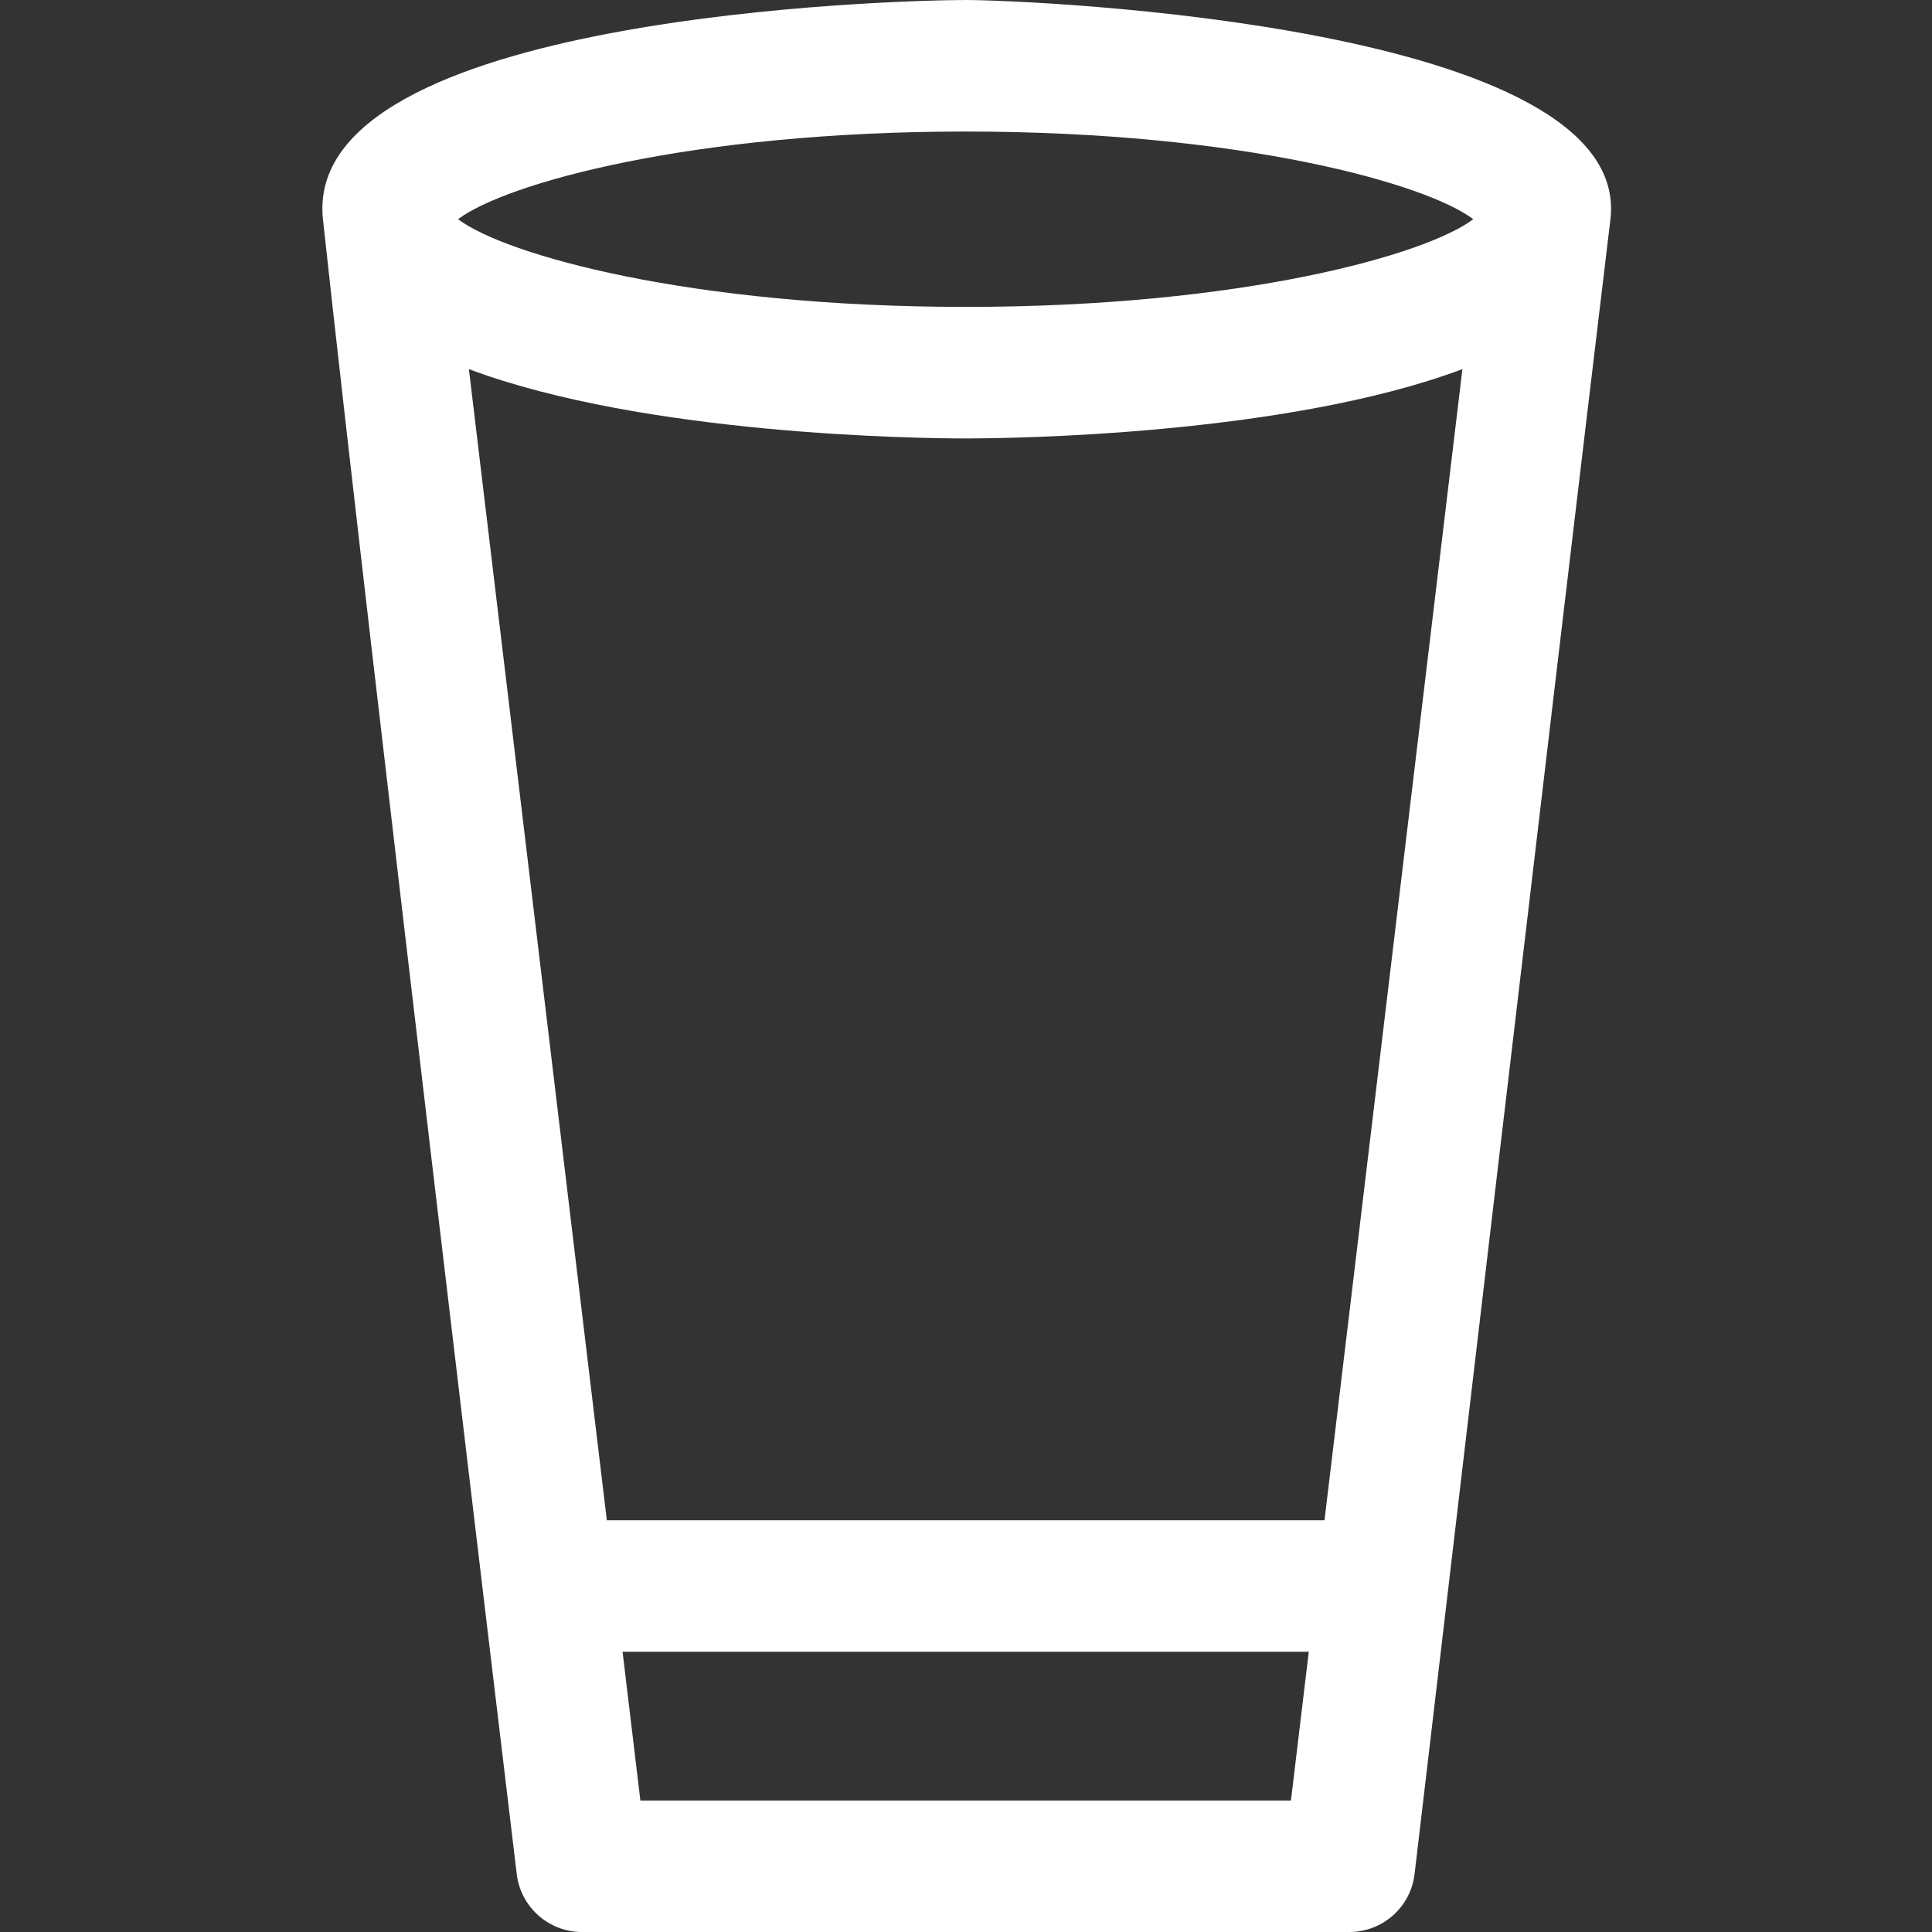 <?xml version="1.0" encoding="iso-8859-1"?>
<!-- Generator: Adobe Illustrator 18.0.0, SVG Export Plug-In . SVG Version: 6.00 Build 0)  -->
<!DOCTYPE svg PUBLIC "-//W3C//DTD SVG 1.1//EN" "http://www.w3.org/Graphics/SVG/1.1/DTD/svg11.dtd">
<svg xmlns="http://www.w3.org/2000/svg" xmlns:xlink="http://www.w3.org/1999/xlink" version="1.1" id="Capa_1" x="0px" y="0px" viewBox="0 0 496.604 496.604" style="enable-background:new 0 0 496.604 496.604;" xml:space="preserve" width="512px" height="512px">
<rect x="0" y="0" width="496.604" height="496.604" fill="#333333" stroke="none"/>
<g id="pint-glass_1_">
	<line x1="82.495" y1="56.435" x2="82.495" y2="56.435" fill="#FFFFFF"/>
	<g>
		<path d="M248.221,0c-16.444,0-170.9,3.757-165.204,56.435c11.628,107.517,49.806,425.28,49.806,425.28    c1.016,8.498,8.225,14.89,16.783,14.89h197.22c8.559,0,15.763-6.392,16.778-14.89c0,0,37.239-316.425,50.333-425.28    C419.961,6.36,264.661,0,248.221,0z M331.829,462.802H164.603l-4.579-38.228h176.384L331.829,462.802z M340.453,390.767H155.98    L120.526,94.885c45.45,17.02,116.279,17.813,127.695,17.813s82.235-0.793,127.677-17.813L340.453,390.767z M248.221,78.886    c-70.94,0-118.325-13.378-130.482-22.544c12.157-9.162,59.551-22.53,130.482-22.53c70.927,0,118.315,13.368,130.474,22.53    C366.536,65.508,319.148,78.886,248.221,78.886z" fill="#FFFFFF"/>
	</g>
</g>
<g>
</g>
<g>
</g>
<g>
</g>
<g>
</g>
<g>
</g>
<g>
</g>
<g>
</g>
<g>
</g>
<g>
</g>
<g>
</g>
<g>
</g>
<g>
</g>
<g>
</g>
<g>
</g>
<g>
</g>
</svg>
